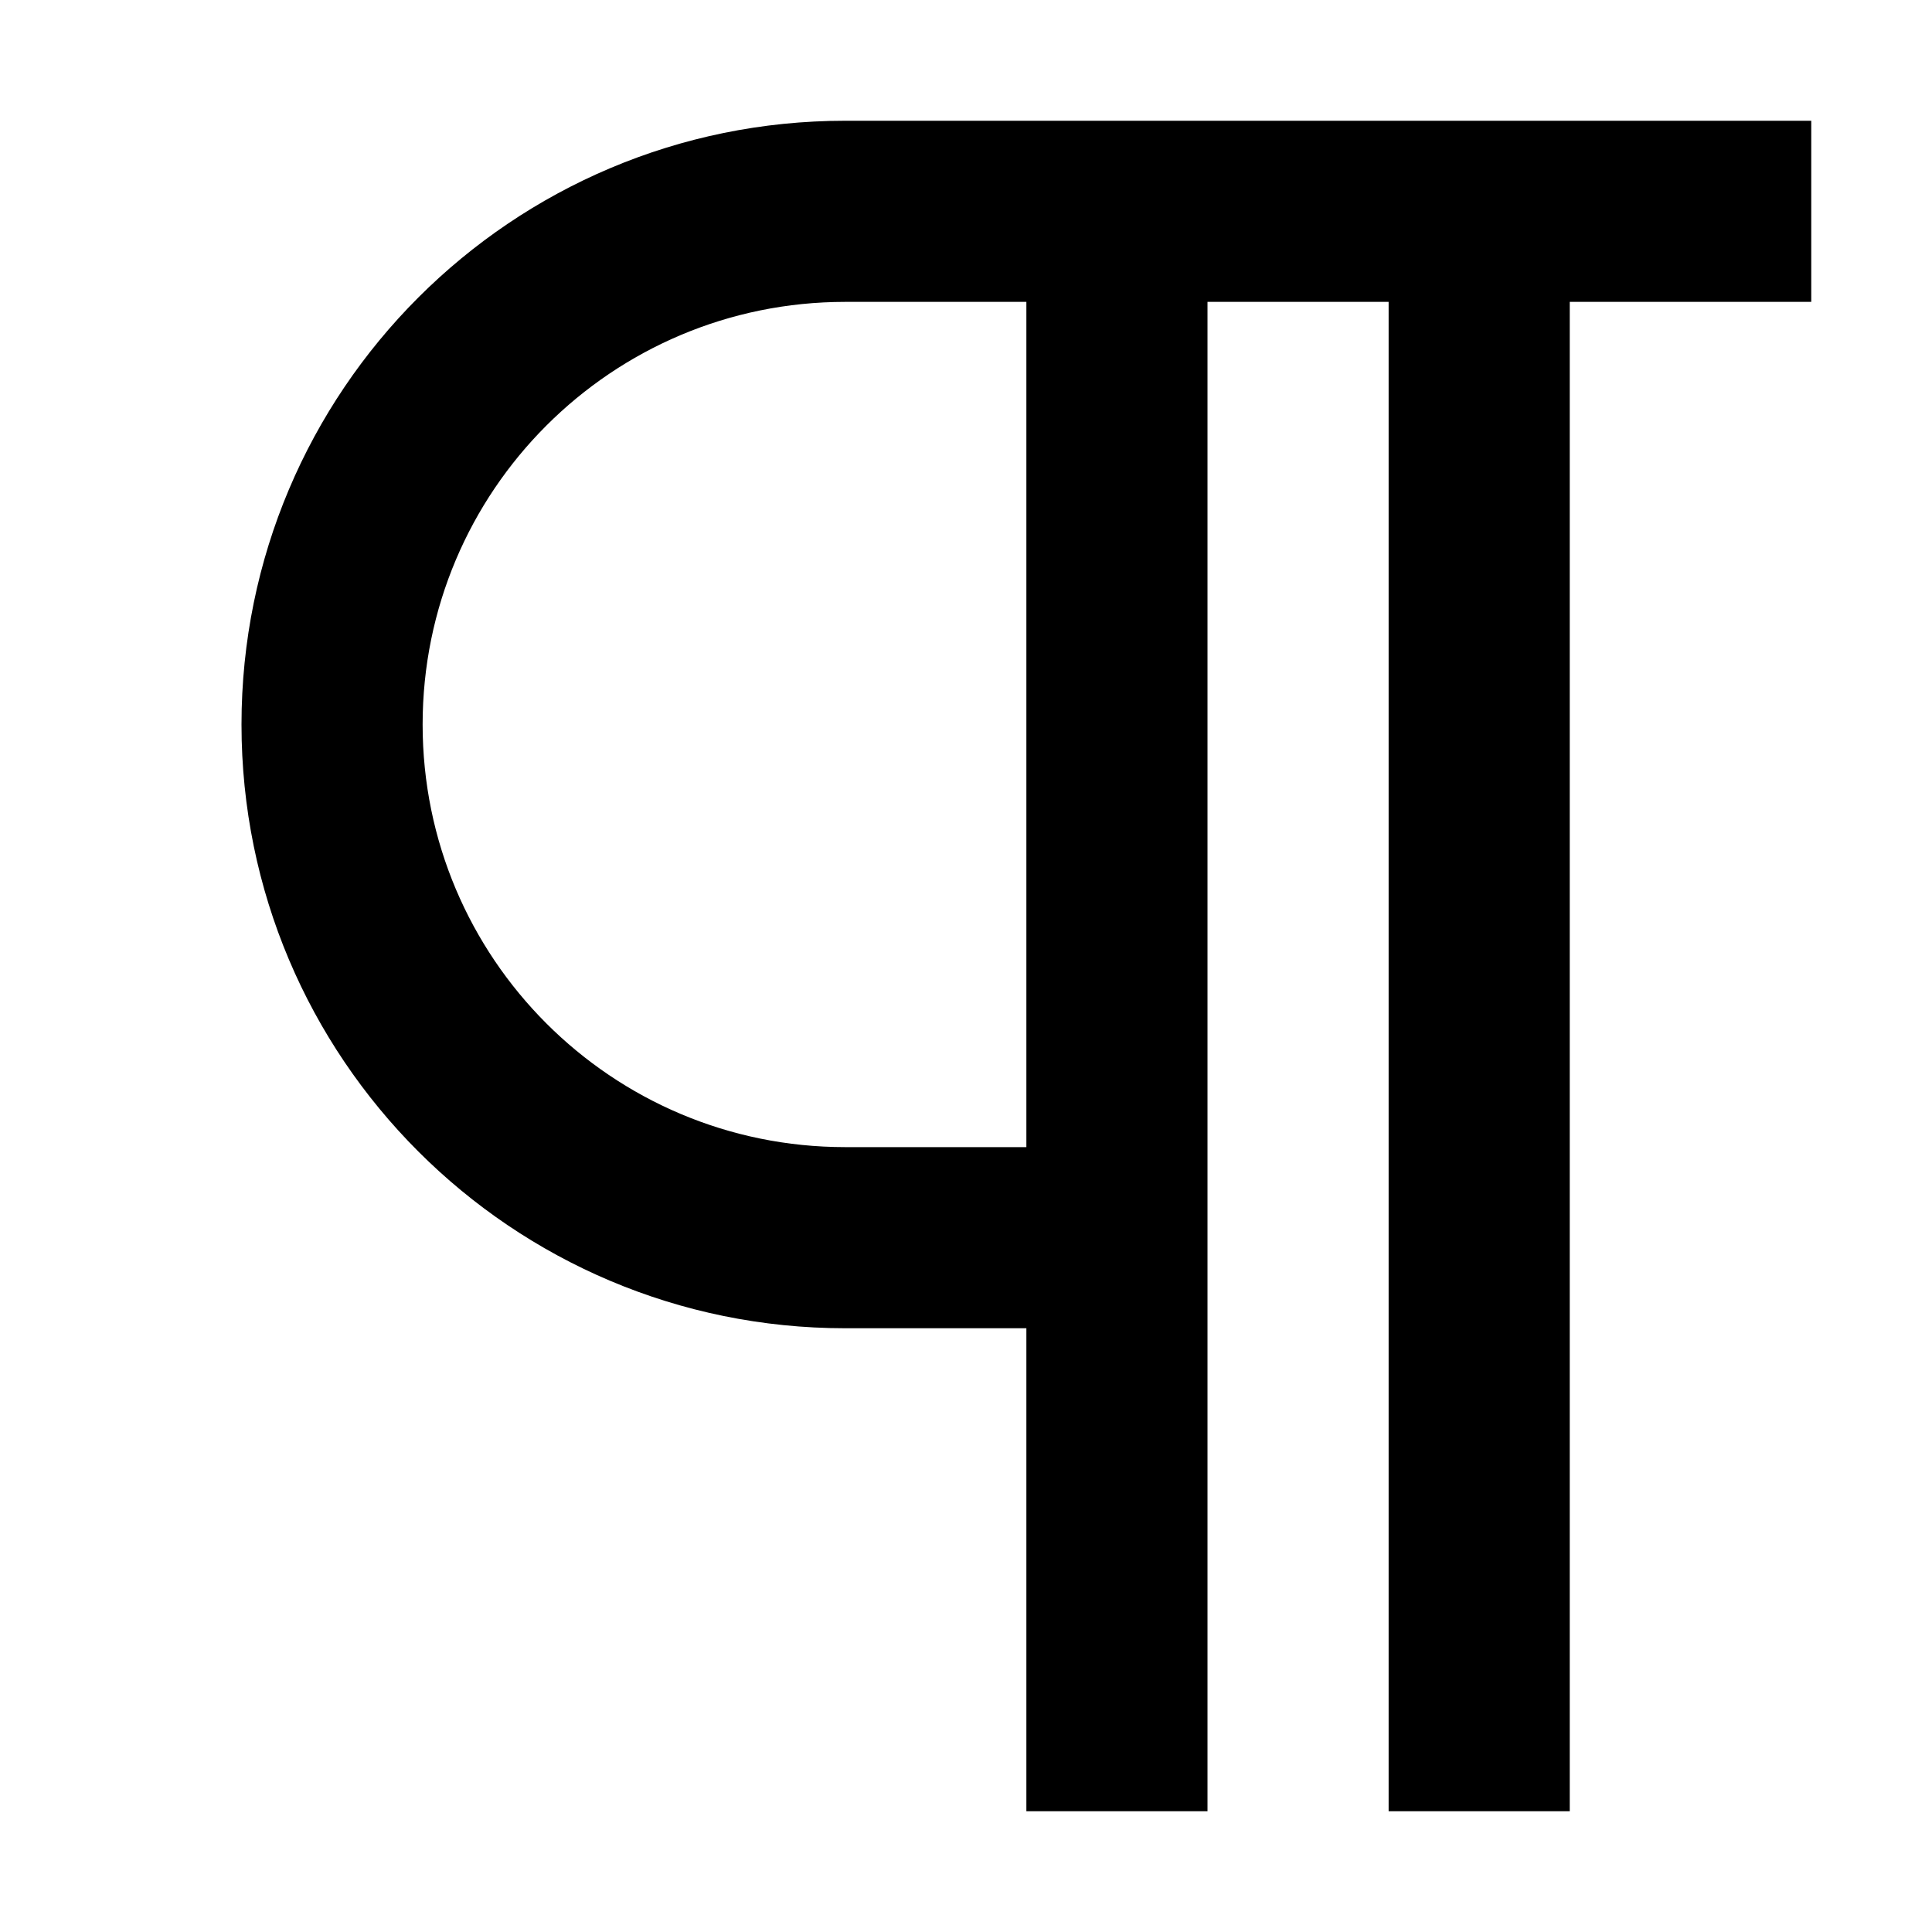 <svg xmlns="http://www.w3.org/2000/svg" width="24" height="24" viewBox="0 0 448 512"><path d="M32 192c0-88.4 71.6-160 160-160l64 0 168 0 24 0 0 48-24 0-40 0 0 376 0 24-48 0 0-24 0-376-48 0 0 376 0 24-48 0 0-24 0-104-48 0c-88.4 0-160-71.6-160-160zM240 304l0-224-48 0C130.1 80 80 130.1 80 192s50.1 112 112 112l48 0z"/></svg>